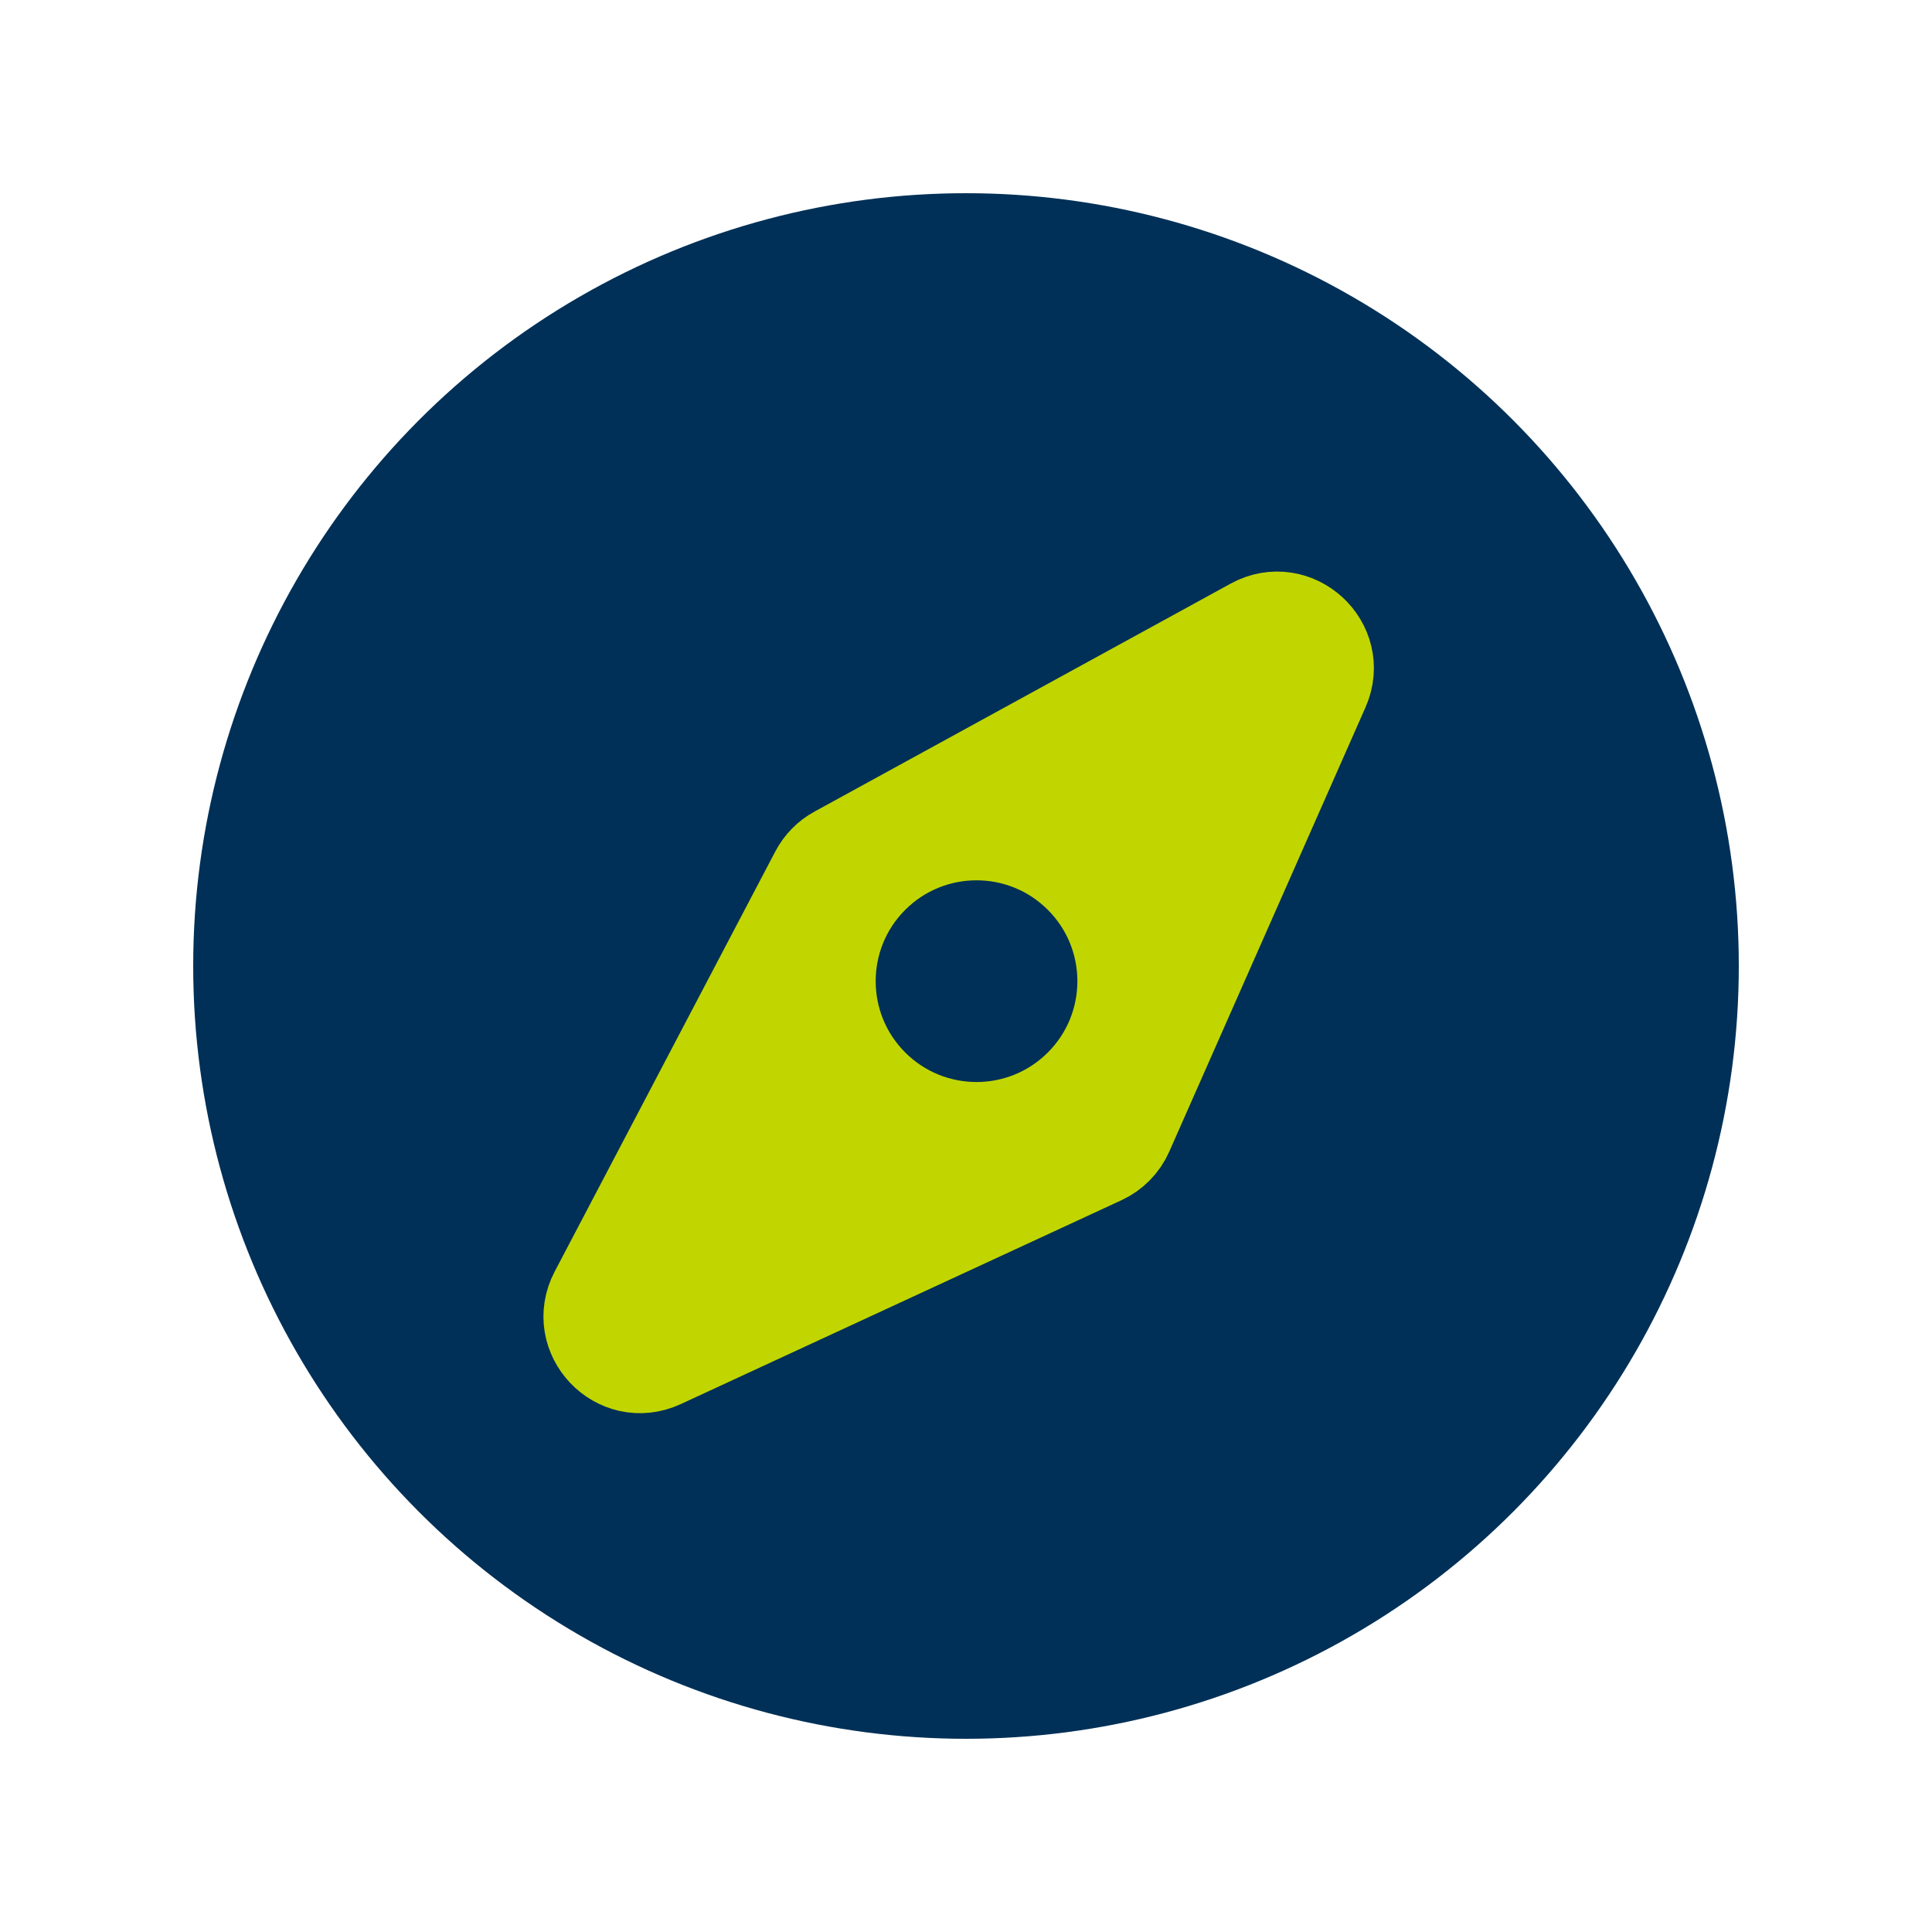 <svg width="20" height="20" viewBox="0 0 20 20" fill="none" xmlns="http://www.w3.org/2000/svg">
<g id="Explore">
<g id="Group 288904">
<circle id="Ellipse 2" cx="10" cy="10" r="8" fill="#003057"/>
<g id="Group 288901">
<path id="Vector 1" d="M8.469 9.046L6.185 13.395C5.963 13.818 6.404 14.282 6.838 14.081L11.399 11.971C11.51 11.92 11.598 11.83 11.647 11.719L13.678 7.121C13.871 6.684 13.399 6.251 12.98 6.48L8.672 8.84C8.585 8.887 8.515 8.959 8.469 9.046Z" fill="#C1D600" stroke="#C1D600"/>
<circle id="Ellipse 1" cx="10.109" cy="10.157" r="1.544" transform="rotate(-45 10.109 10.157)" fill="#003057" stroke="#C1D600"/>
</g>
</g>
</g>
</svg>
